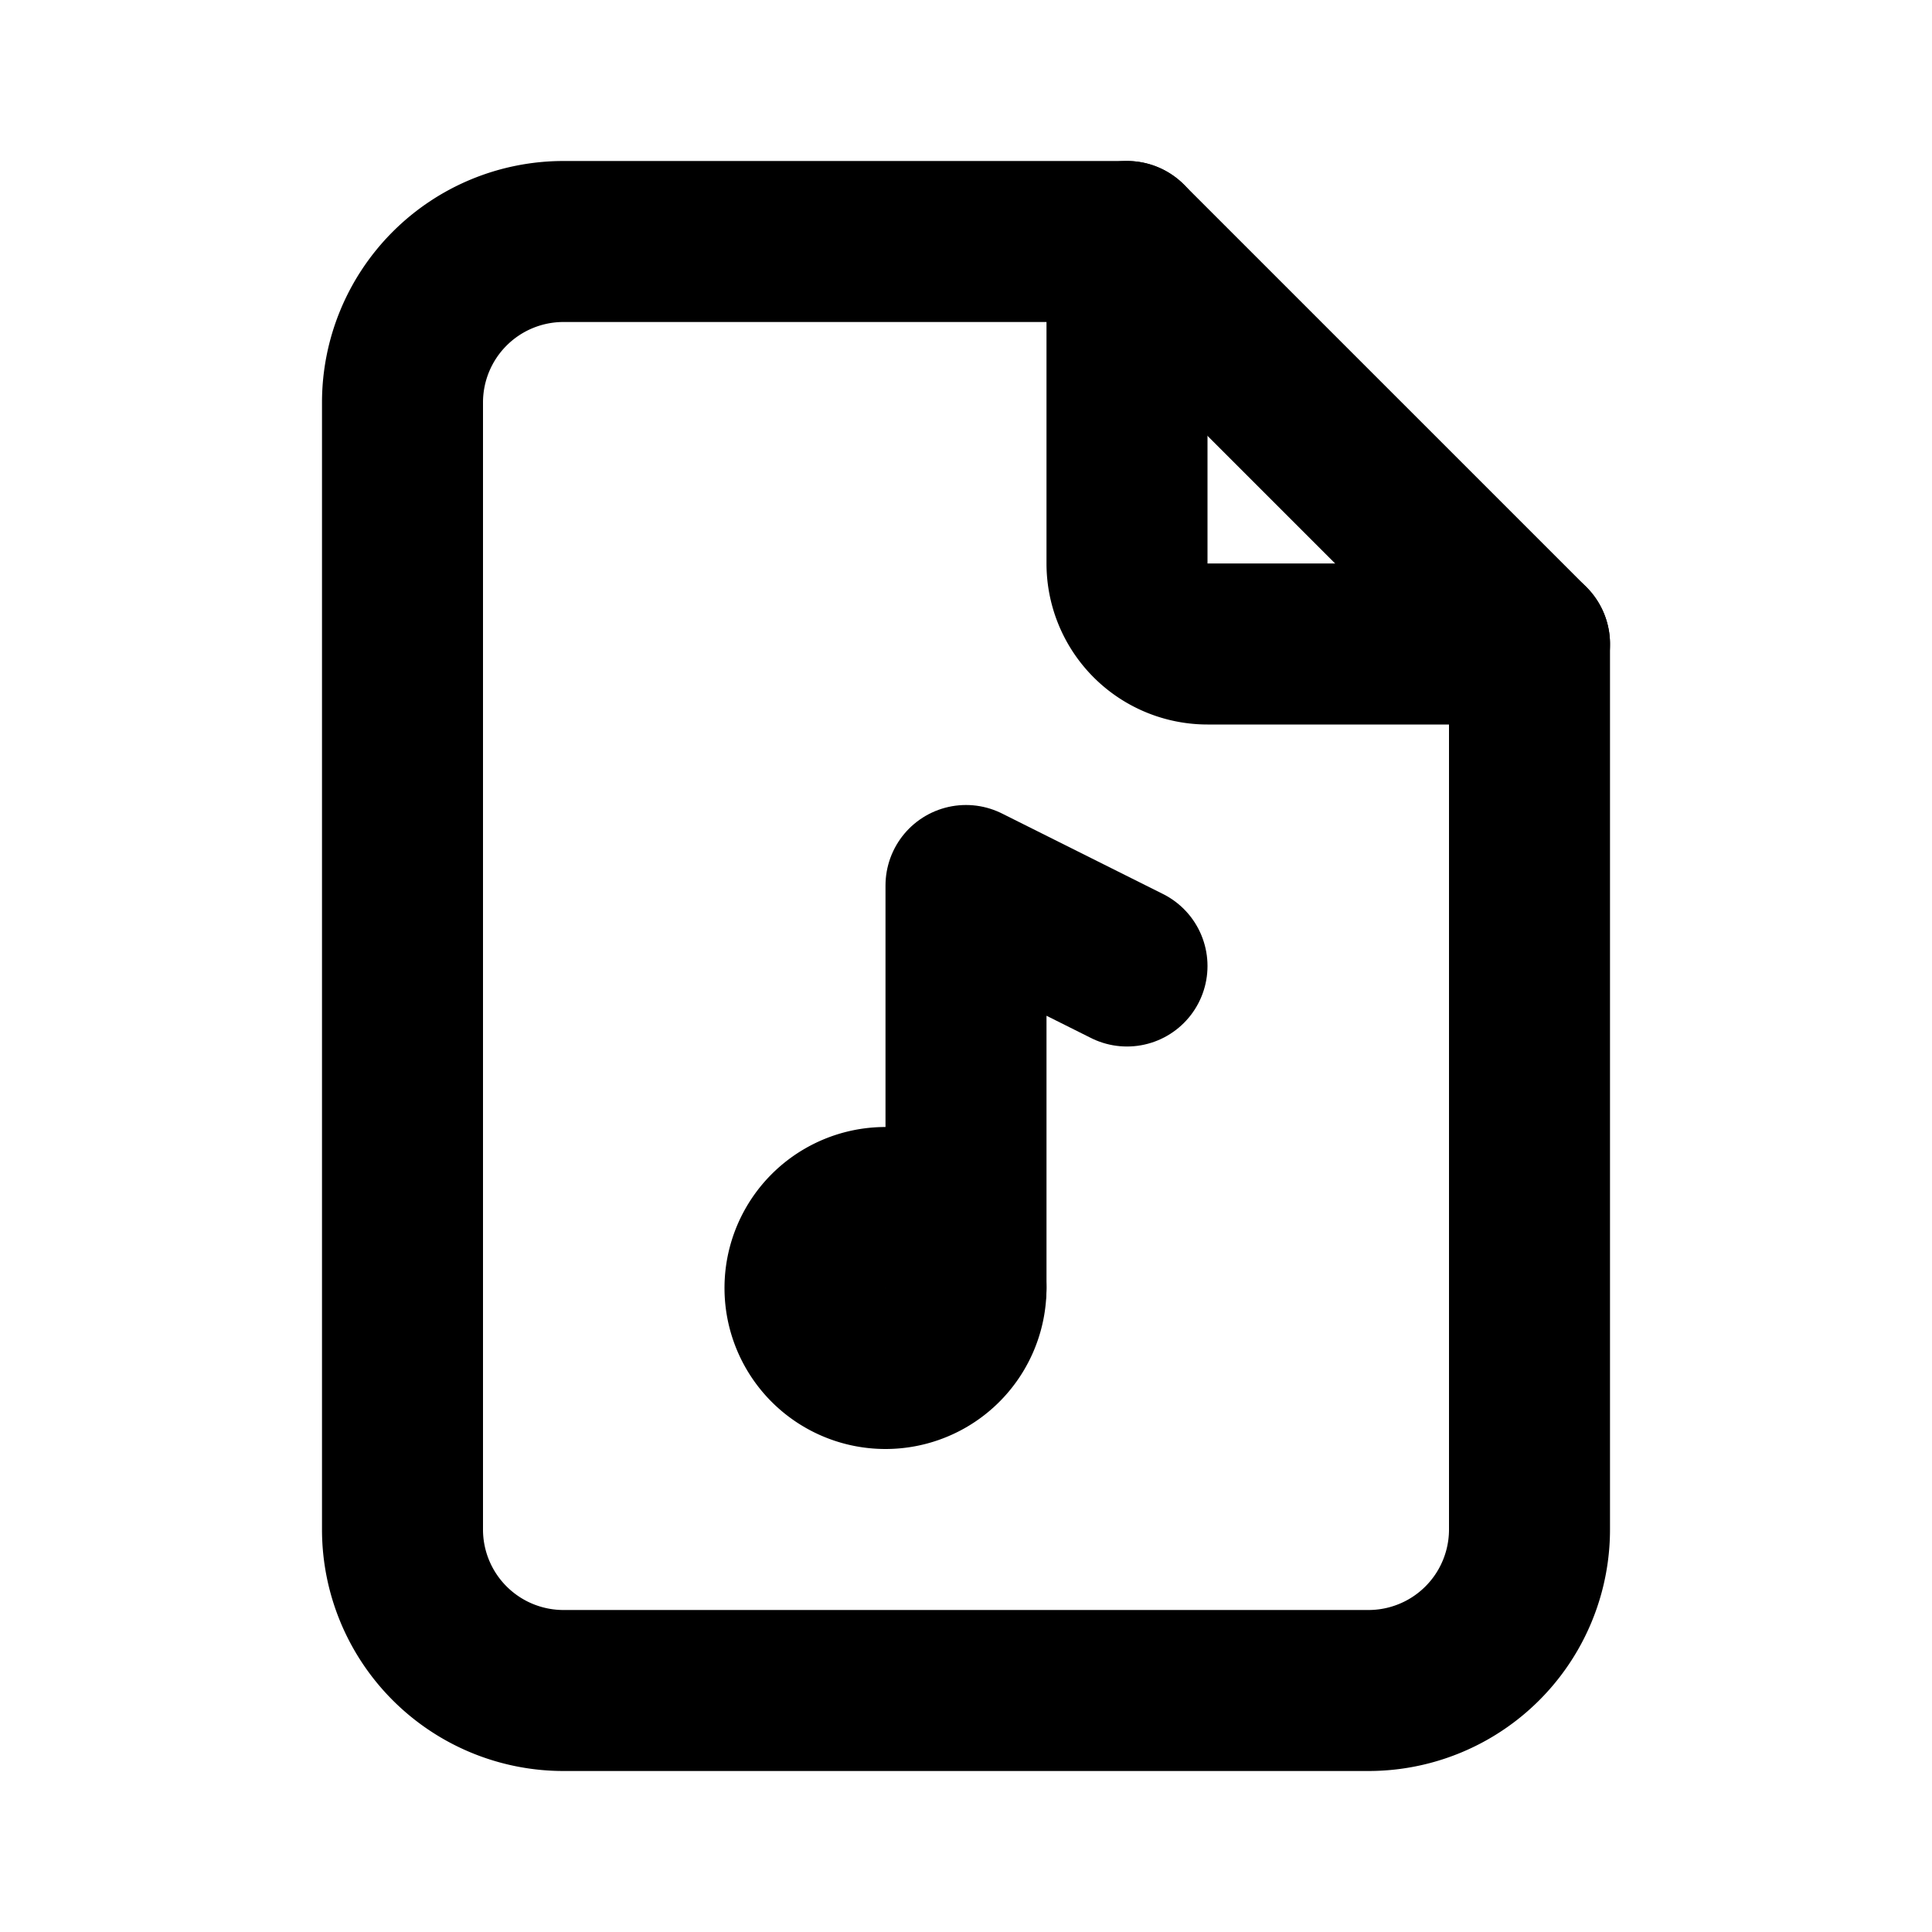 <svg xmlns="http://www.w3.org/2000/svg" class="icon icon-tabler icon-tabler-file-music" width="24" height="24"
     viewBox="0 0 24 24" stroke-width="2" stroke="currentColor" fill="none" stroke-linecap="round"
     stroke-linejoin="round">
    <path stroke="none" d="M0 0h24v24H0z" fill="none"/>
    <path d="M14 3v4a1 1 0 0 0 1 1h4"/>
    <path d="M17 21h-10a2 2 0 0 1 -2 -2v-14a2 2 0 0 1 2 -2h7l5 5v11a2 2 0 0 1 -2 2z"/>
    <path d="M11 16m-1 0a1 1 0 1 0 2 0a1 1 0 1 0 -2 0"/>
    <path d="M12 16l0 -5l2 1"/>
</svg>


